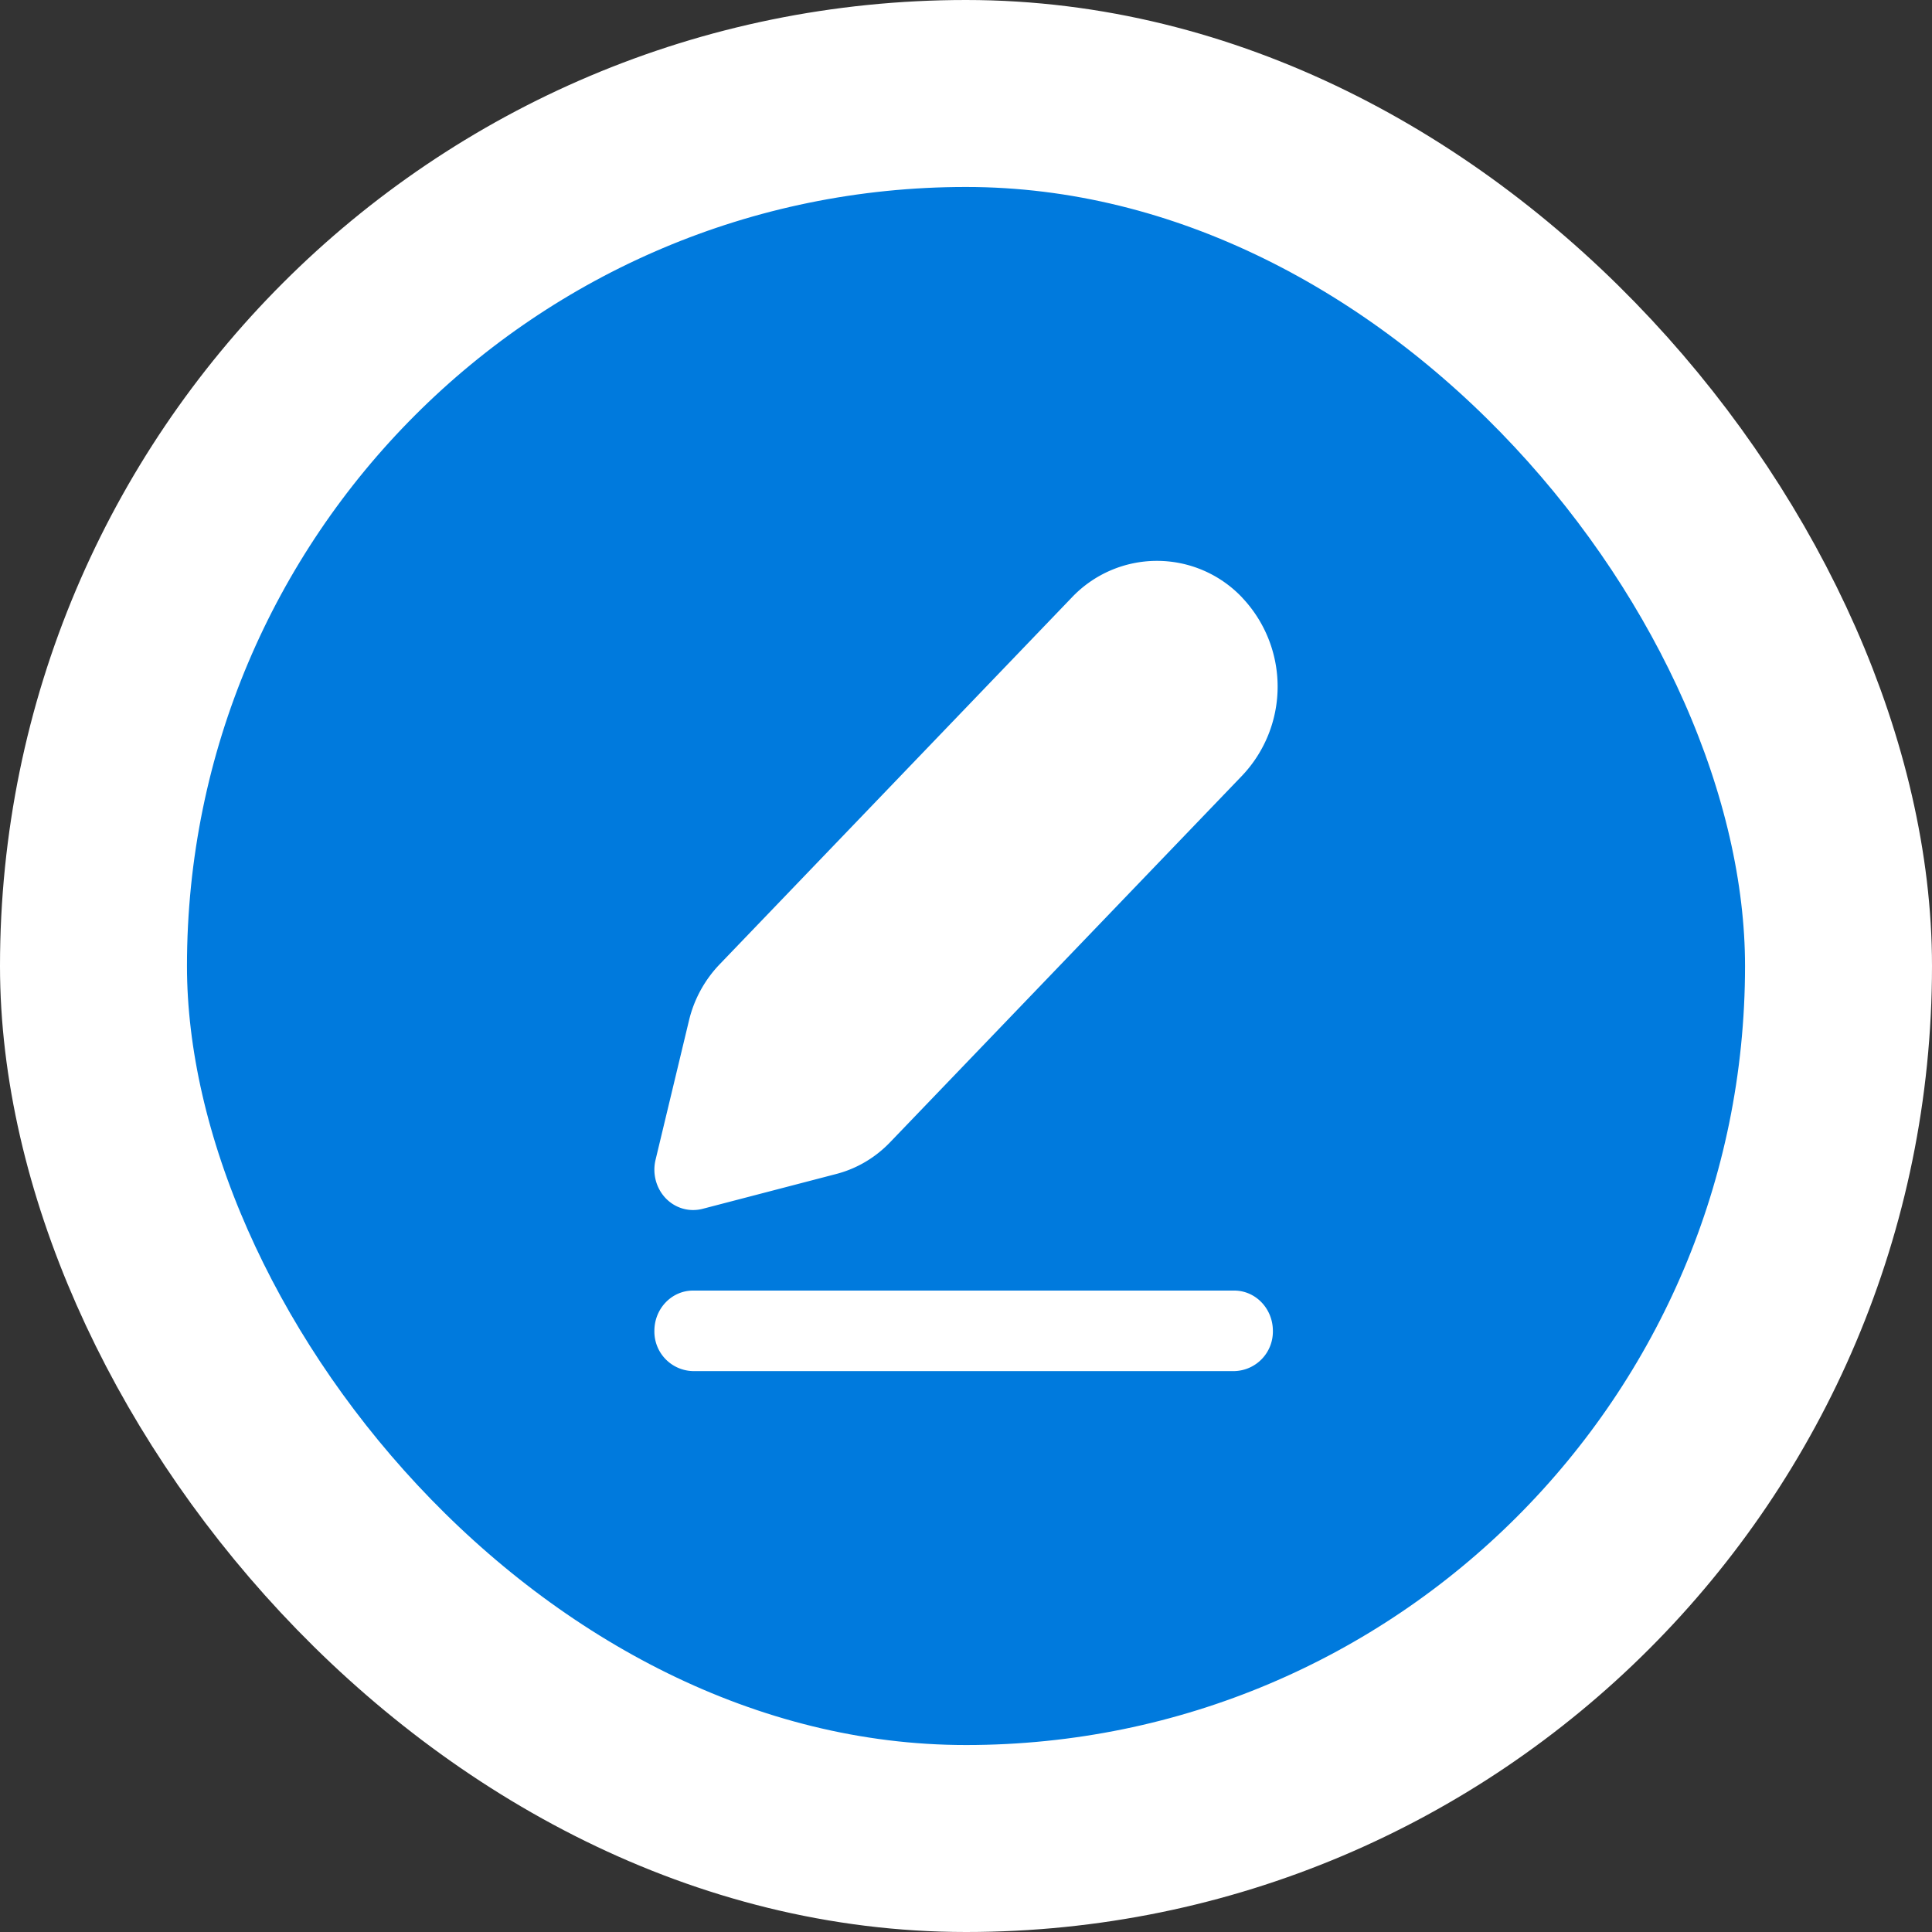 <svg width="31" height="31" viewBox="0 0 31 31" fill="none" xmlns="http://www.w3.org/2000/svg">
    <rect x="0" y="0" width="31" height="31" fill="#333333" stroke="none"/>
    <rect x="1.5" y="1.5" width="28" height="28" rx="14" fill="#007ADD"/>
    <path d="M19.933 9.59a1.882 1.882 0 0 0-2.738 0l-5.65 5.885a1.96 1.96 0 0 0-.49.9l-.537 2.238c-.052.22.01.453.164.614.154.16.377.224.589.17l2.148-.56c.327-.085.626-.261.864-.51l5.65-5.884a2.076 2.076 0 0 0 0-2.852zM10.5 21.354c0-.357.278-.646.62-.646h8.684c.343 0 .62.29.62.646a.634.634 0 0 1-.62.646H11.12a.634.634 0 0 1-.62-.646z" fill="#fff"/>
    <rect x="1.5" y="1.5" width="28" height="28" rx="14" stroke="#fff" stroke-width="3"/>
</svg>
